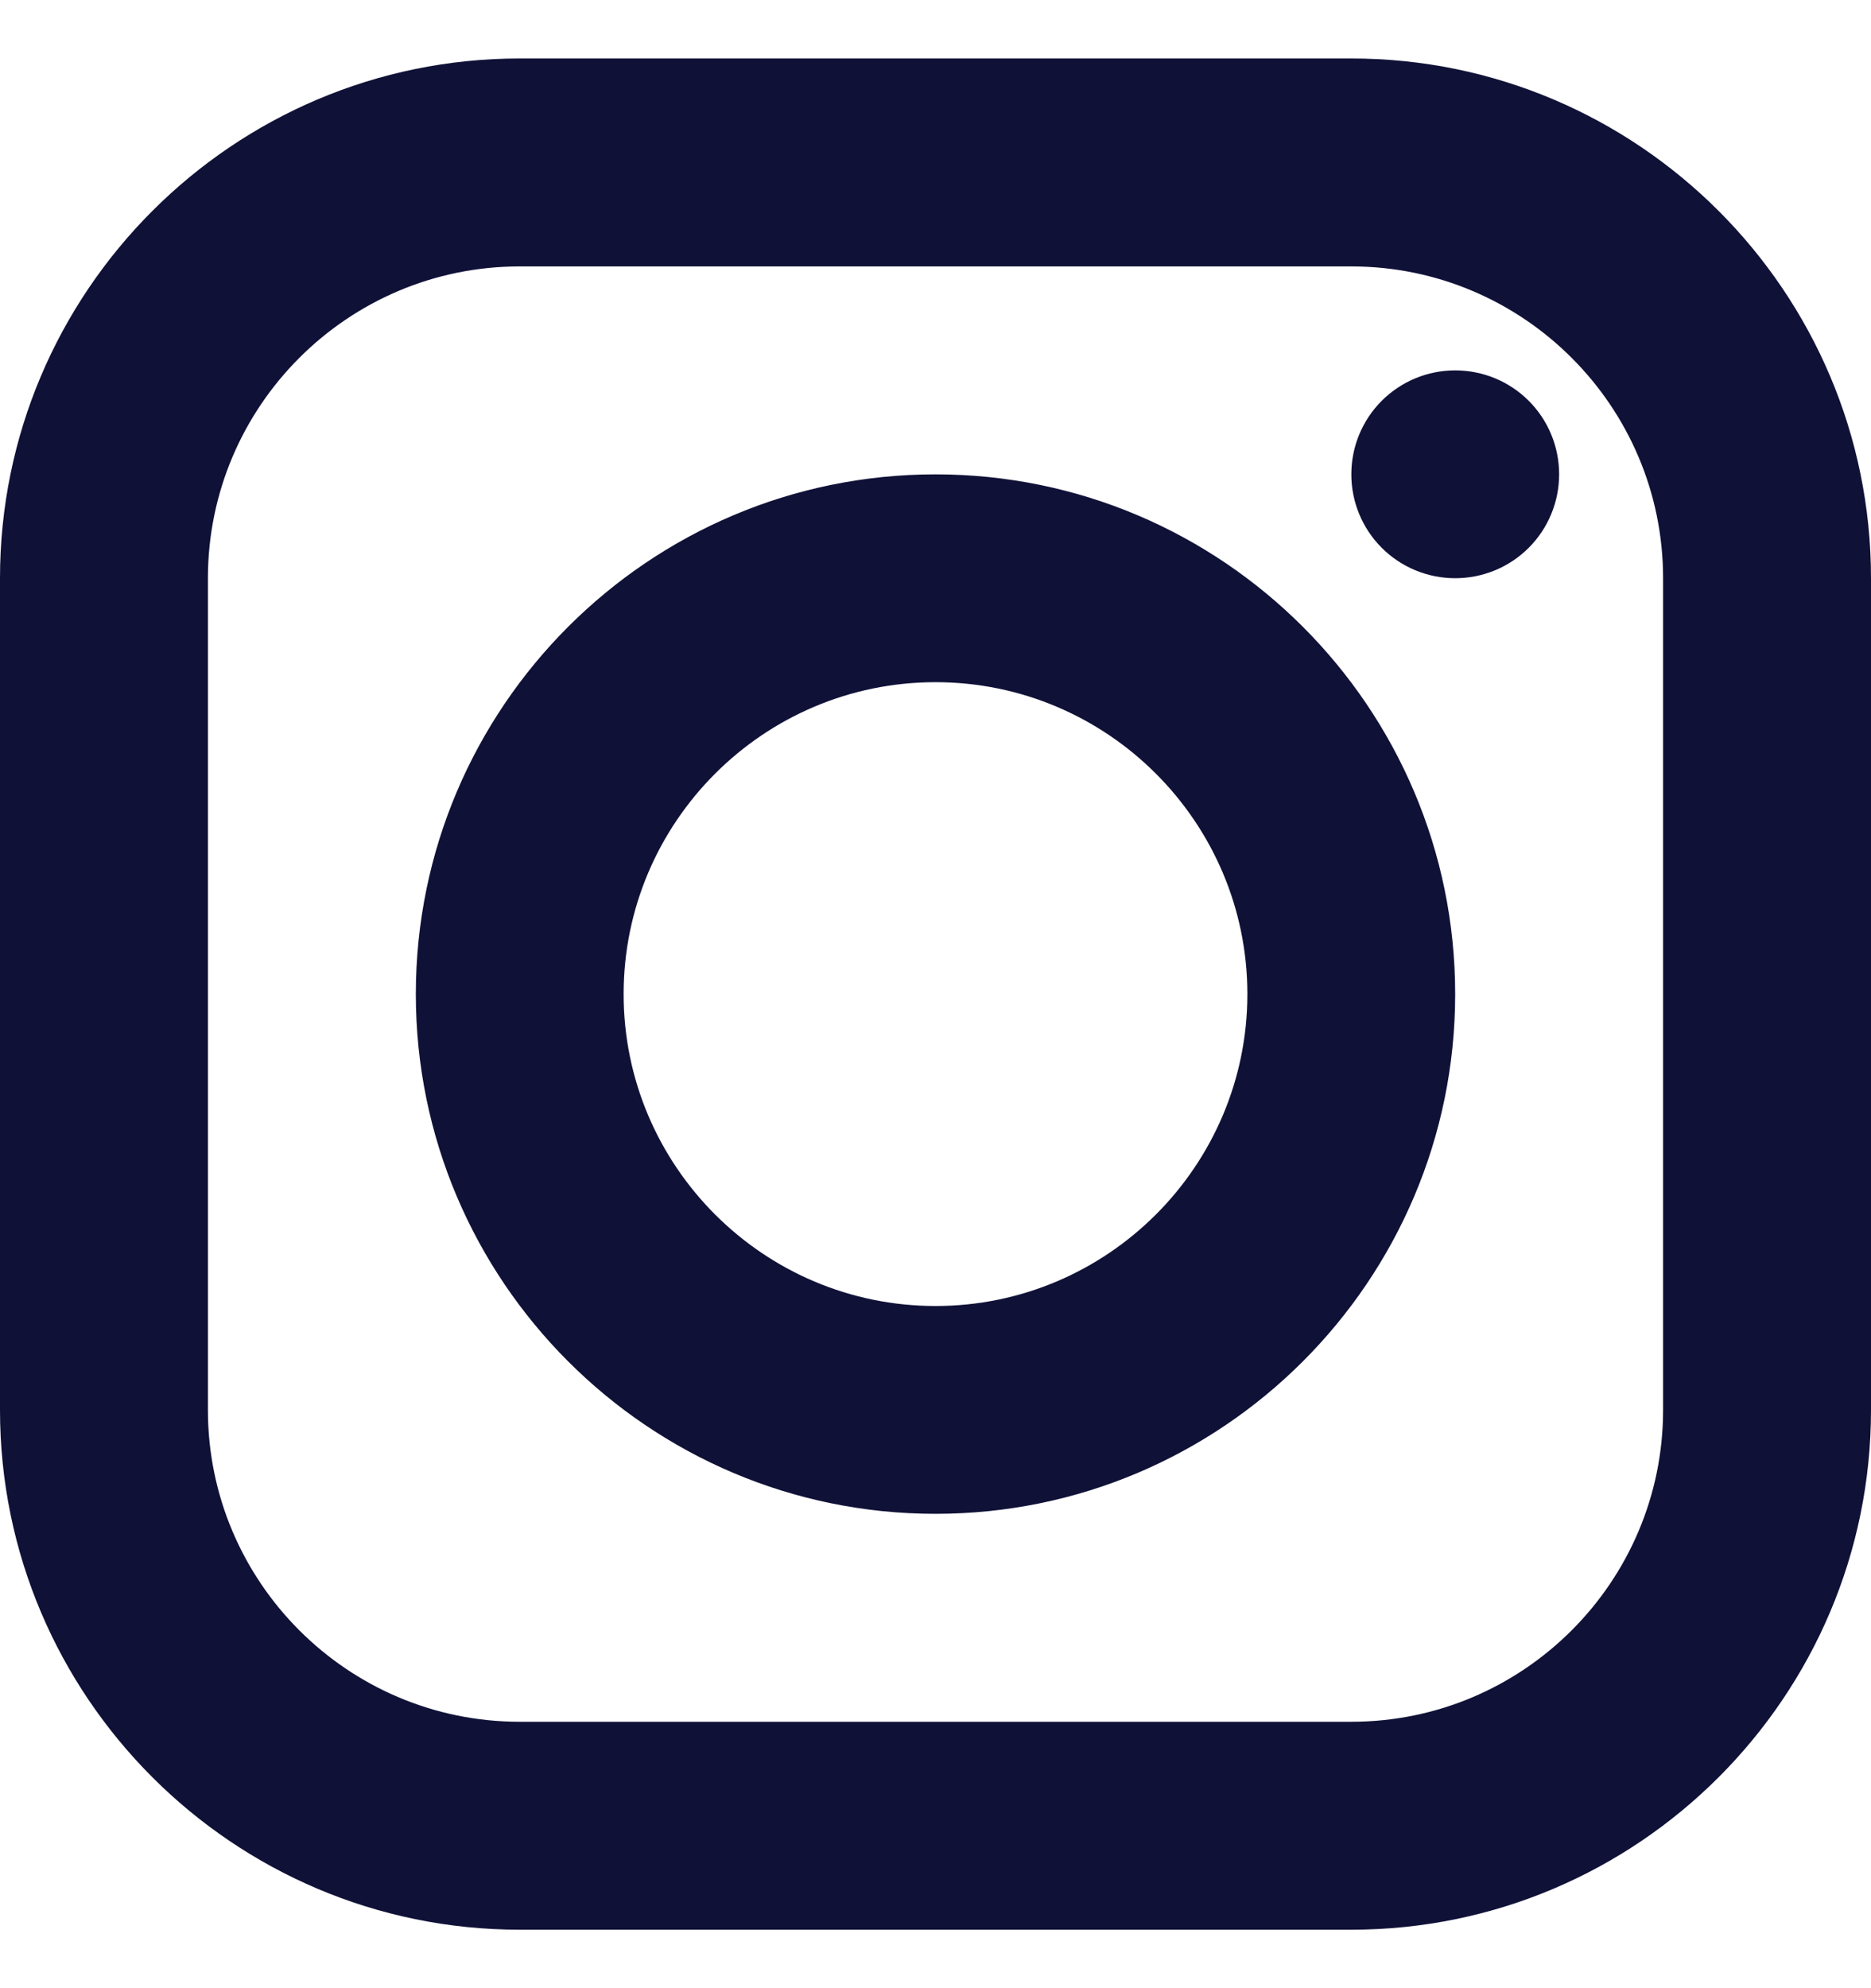 <svg width="16" height="17" viewBox="0 0 16 17" fill="none" xmlns="http://www.w3.org/2000/svg">
<path d="M4.444 0.5C1.994 0.5 0 2.494 0 4.944V12.056C0 14.506 1.994 16.5 4.444 16.5H11.556C14.006 16.5 16 14.506 16 12.056V4.944C16 2.494 14.006 0.5 11.556 0.5H4.444ZM4.444 2.278H11.556C13.026 2.278 14.222 3.474 14.222 4.944V12.056C14.222 13.526 13.026 14.722 11.556 14.722H4.444C2.974 14.722 1.778 13.526 1.778 12.056V4.944C1.778 3.474 2.974 2.278 4.444 2.278ZM12.444 3.167C12.209 3.167 11.983 3.26 11.816 3.427C11.649 3.594 11.556 3.82 11.556 4.056C11.556 4.291 11.649 4.517 11.816 4.684C11.983 4.851 12.209 4.944 12.444 4.944C12.68 4.944 12.906 4.851 13.073 4.684C13.24 4.517 13.333 4.291 13.333 4.056C13.333 3.82 13.24 3.594 13.073 3.427C12.906 3.26 12.68 3.167 12.444 3.167ZM8 4.056C5.549 4.056 3.556 6.049 3.556 8.5C3.556 10.951 5.549 12.944 8 12.944C10.451 12.944 12.444 10.951 12.444 8.5C12.444 6.049 10.451 4.056 8 4.056ZM8 5.833C9.47 5.833 10.667 7.03 10.667 8.5C10.667 9.97 9.47 11.167 8 11.167C6.53 11.167 5.333 9.97 5.333 8.5C5.333 7.03 6.53 5.833 8 5.833Z" fill="#101137"/>
</svg>
